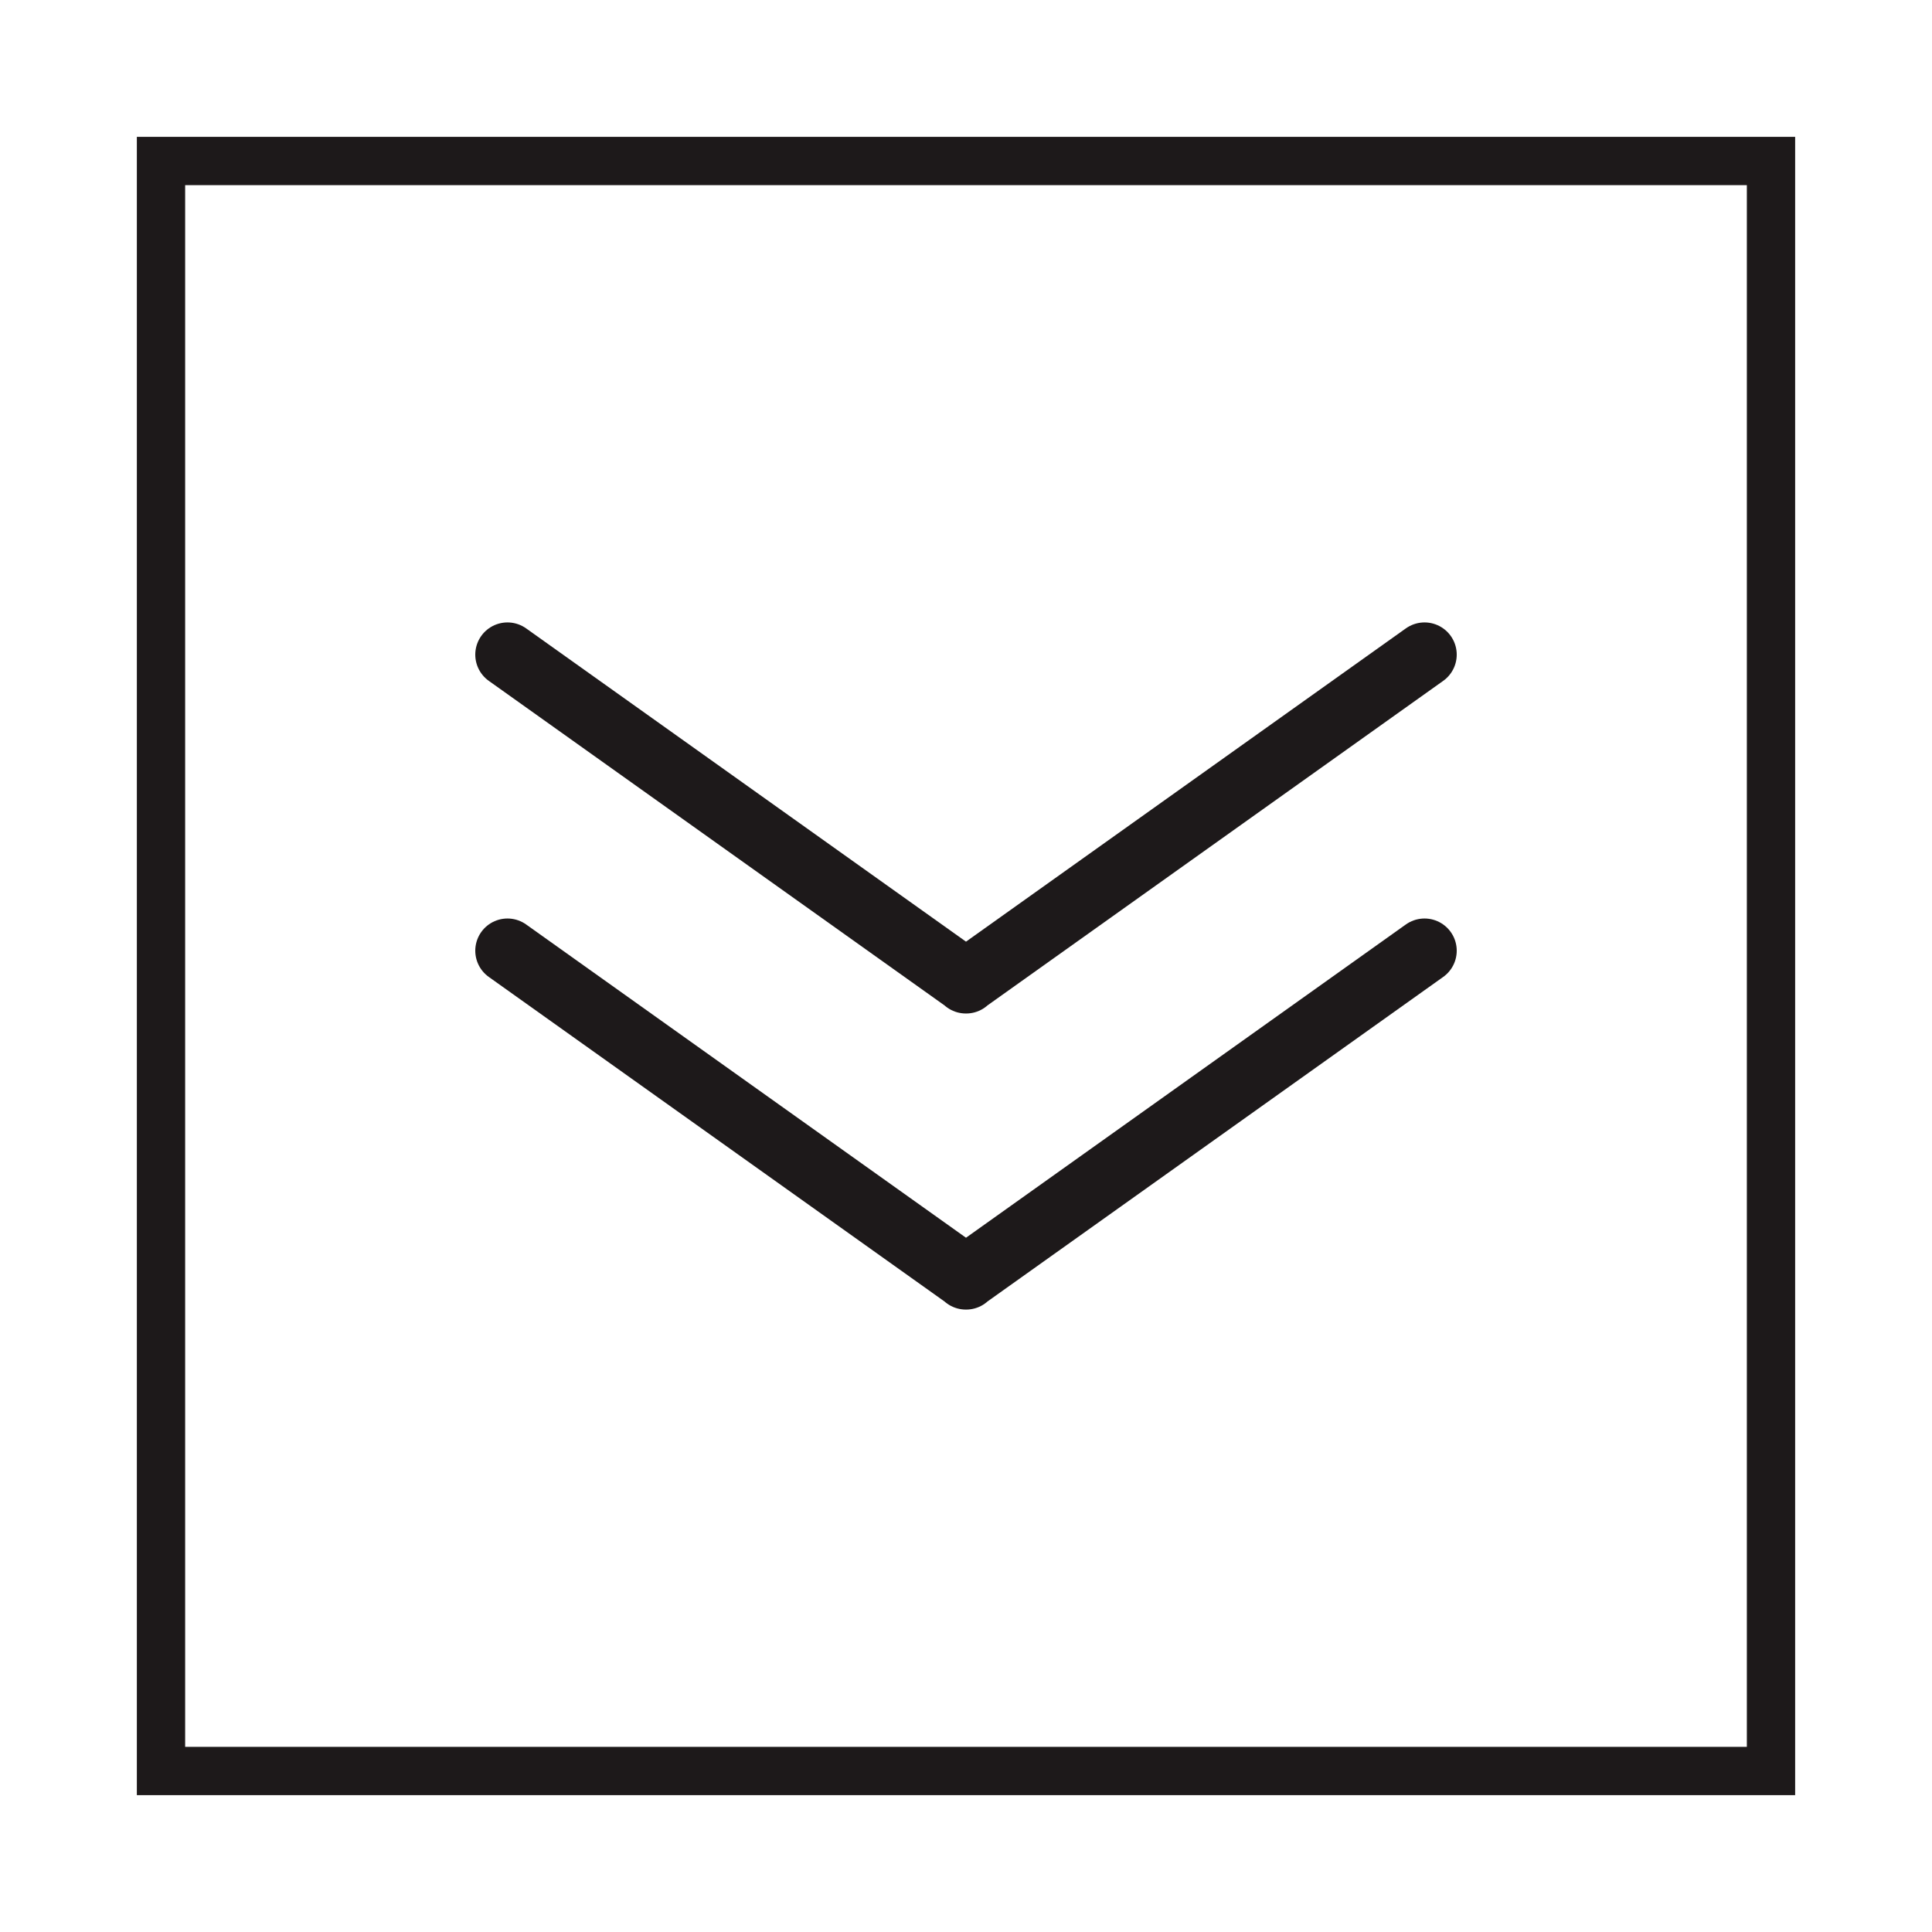 <?xml version="1.0" encoding="utf-8"?>
<!-- Generator: Adobe Illustrator 27.3.1, SVG Export Plug-In . SVG Version: 6.00 Build 0)  -->
<svg version="1.1" id="Layer_1" xmlns="http://www.w3.org/2000/svg" xmlns:xlink="http://www.w3.org/1999/xlink" x="0px" y="0px"
	 viewBox="0 0 120 120" style="enable-background:new 0 0 120 120;" xml:space="preserve">
<style type="text/css">
	.st0{display:none;}
	.st1{fill:#1D191A;}
	.st2{fill:none;stroke:#1D191A;stroke-width:3;stroke-miterlimit:10;}
	.st3{fill:none;stroke:#1D191A;stroke-width:4;stroke-linecap:round;stroke-linejoin:round;stroke-miterlimit:10;}
</style>
<g>
	<polyline class="st3" points="88.48,40.66 59.99,60.95 60.01,60.95 31.52,40.66 	"/>
	<polyline class="st3" points="88.48,59.05 59.99,79.34 60.01,79.34 31.52,59.05 	"/>
</g>
<rect x="10" y="10" class="st2" width="100" height="100"/>
</svg>
